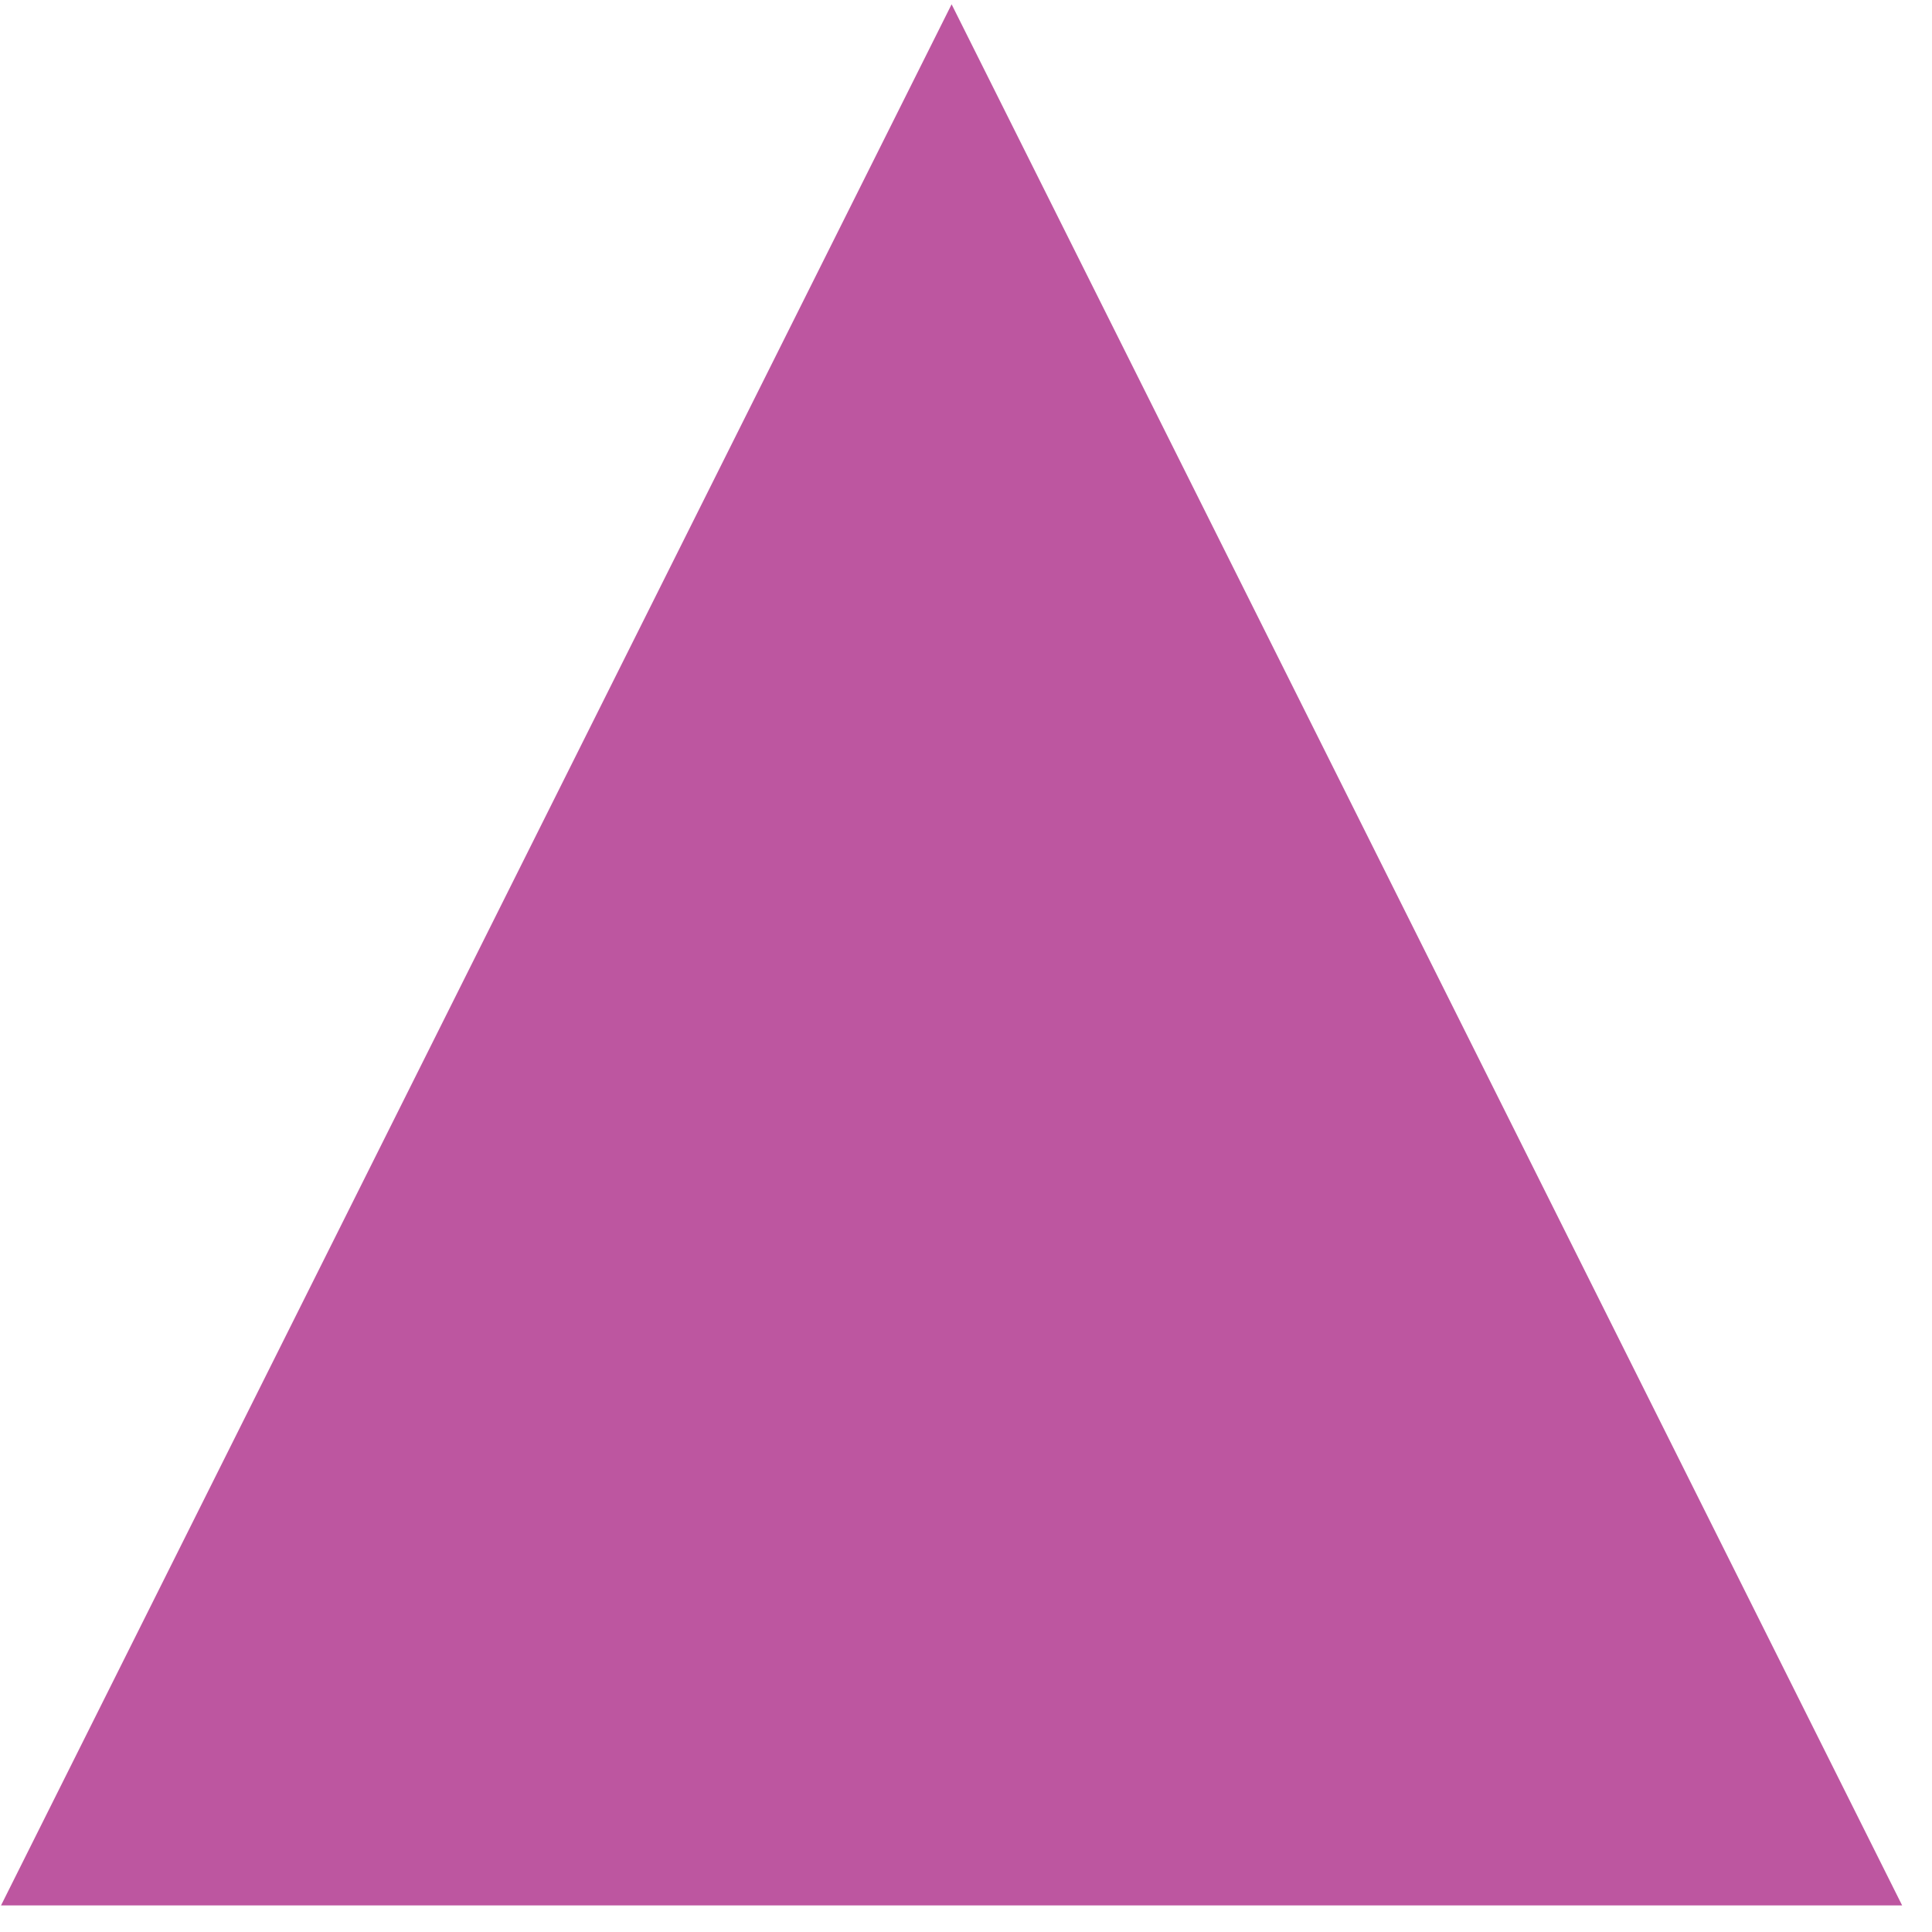 <svg clip-rule="evenodd" fill-rule="evenodd" stroke-linejoin="round" stroke-miterlimit="2" viewBox="0 0 71 71" xmlns="http://www.w3.org/2000/svg"><path d="m.037 70.024h69.866l-34.932-69.866-34.934 69.866z" fill="#bd56a0" fill-rule="nonzero"/></svg>